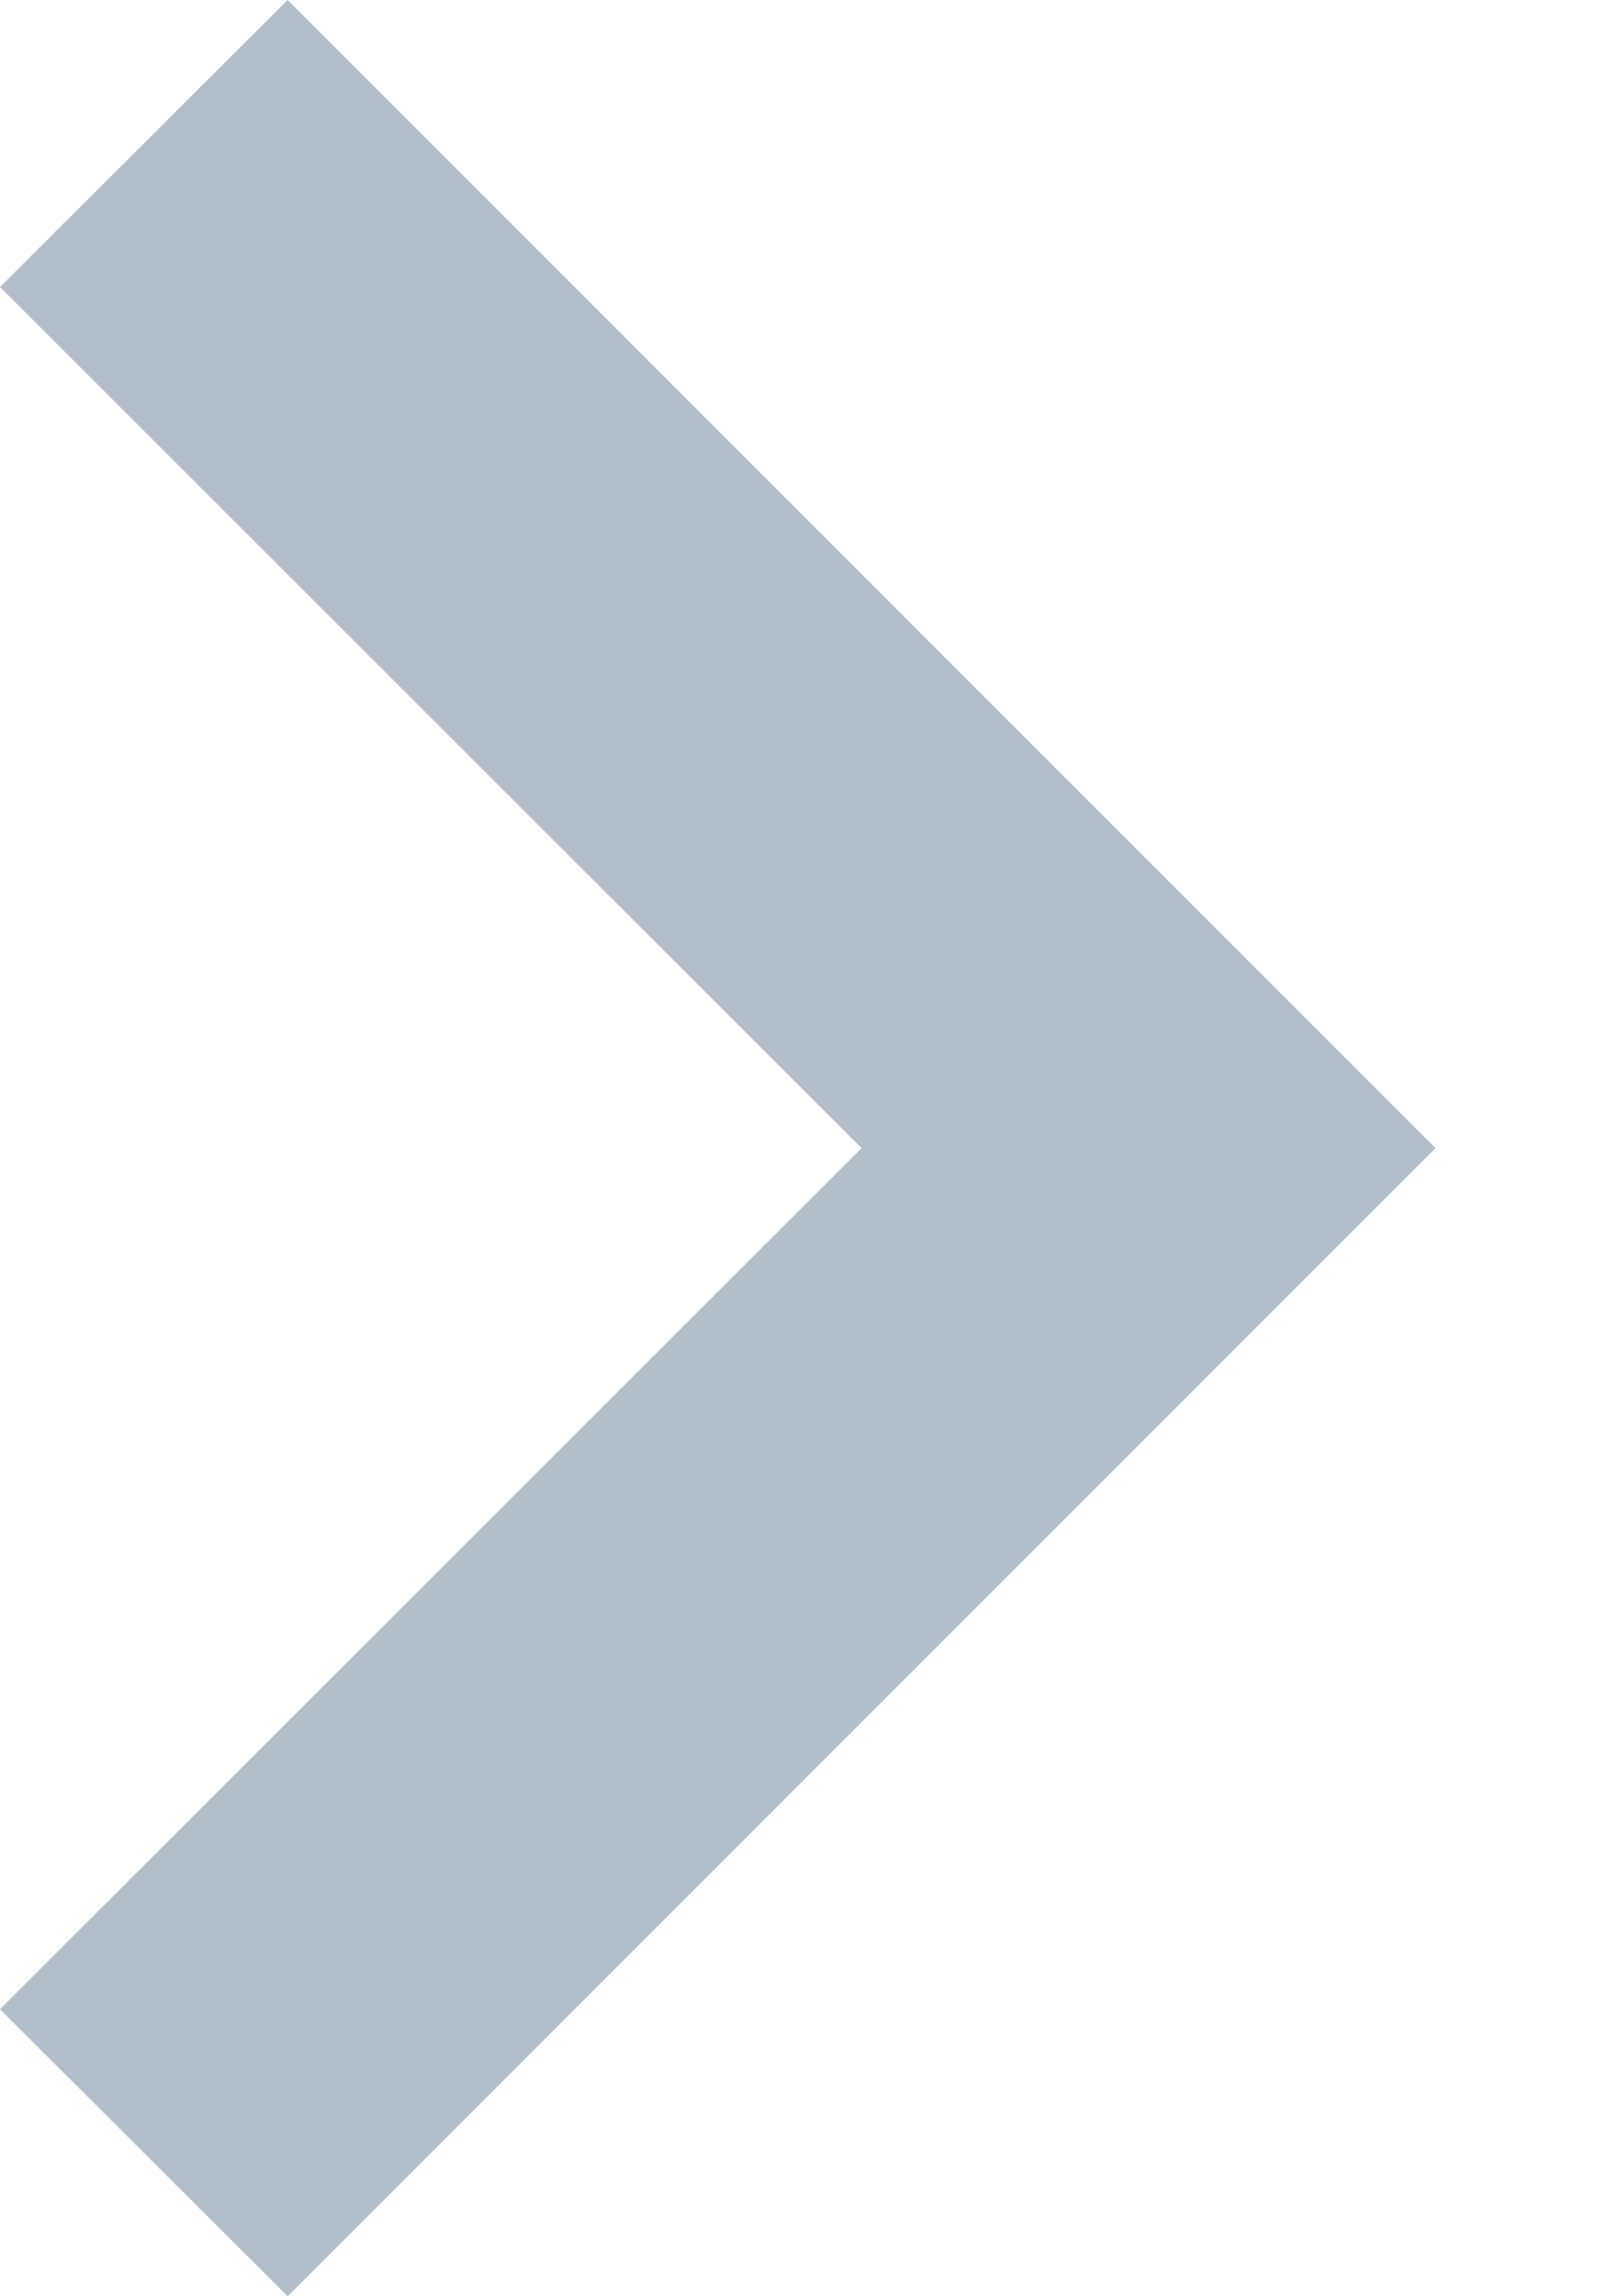 <svg width="7" height="10" viewBox="0 0 7 10" fill="none" xmlns="http://www.w3.org/2000/svg">
<path fill-rule="evenodd" clip-rule="evenodd" d="M1.253 0L6.253 5L1.253 10L0 8.75L3.753 5L0 1.25L1.253 0Z" fill="#B2BECA"/>
</svg>
